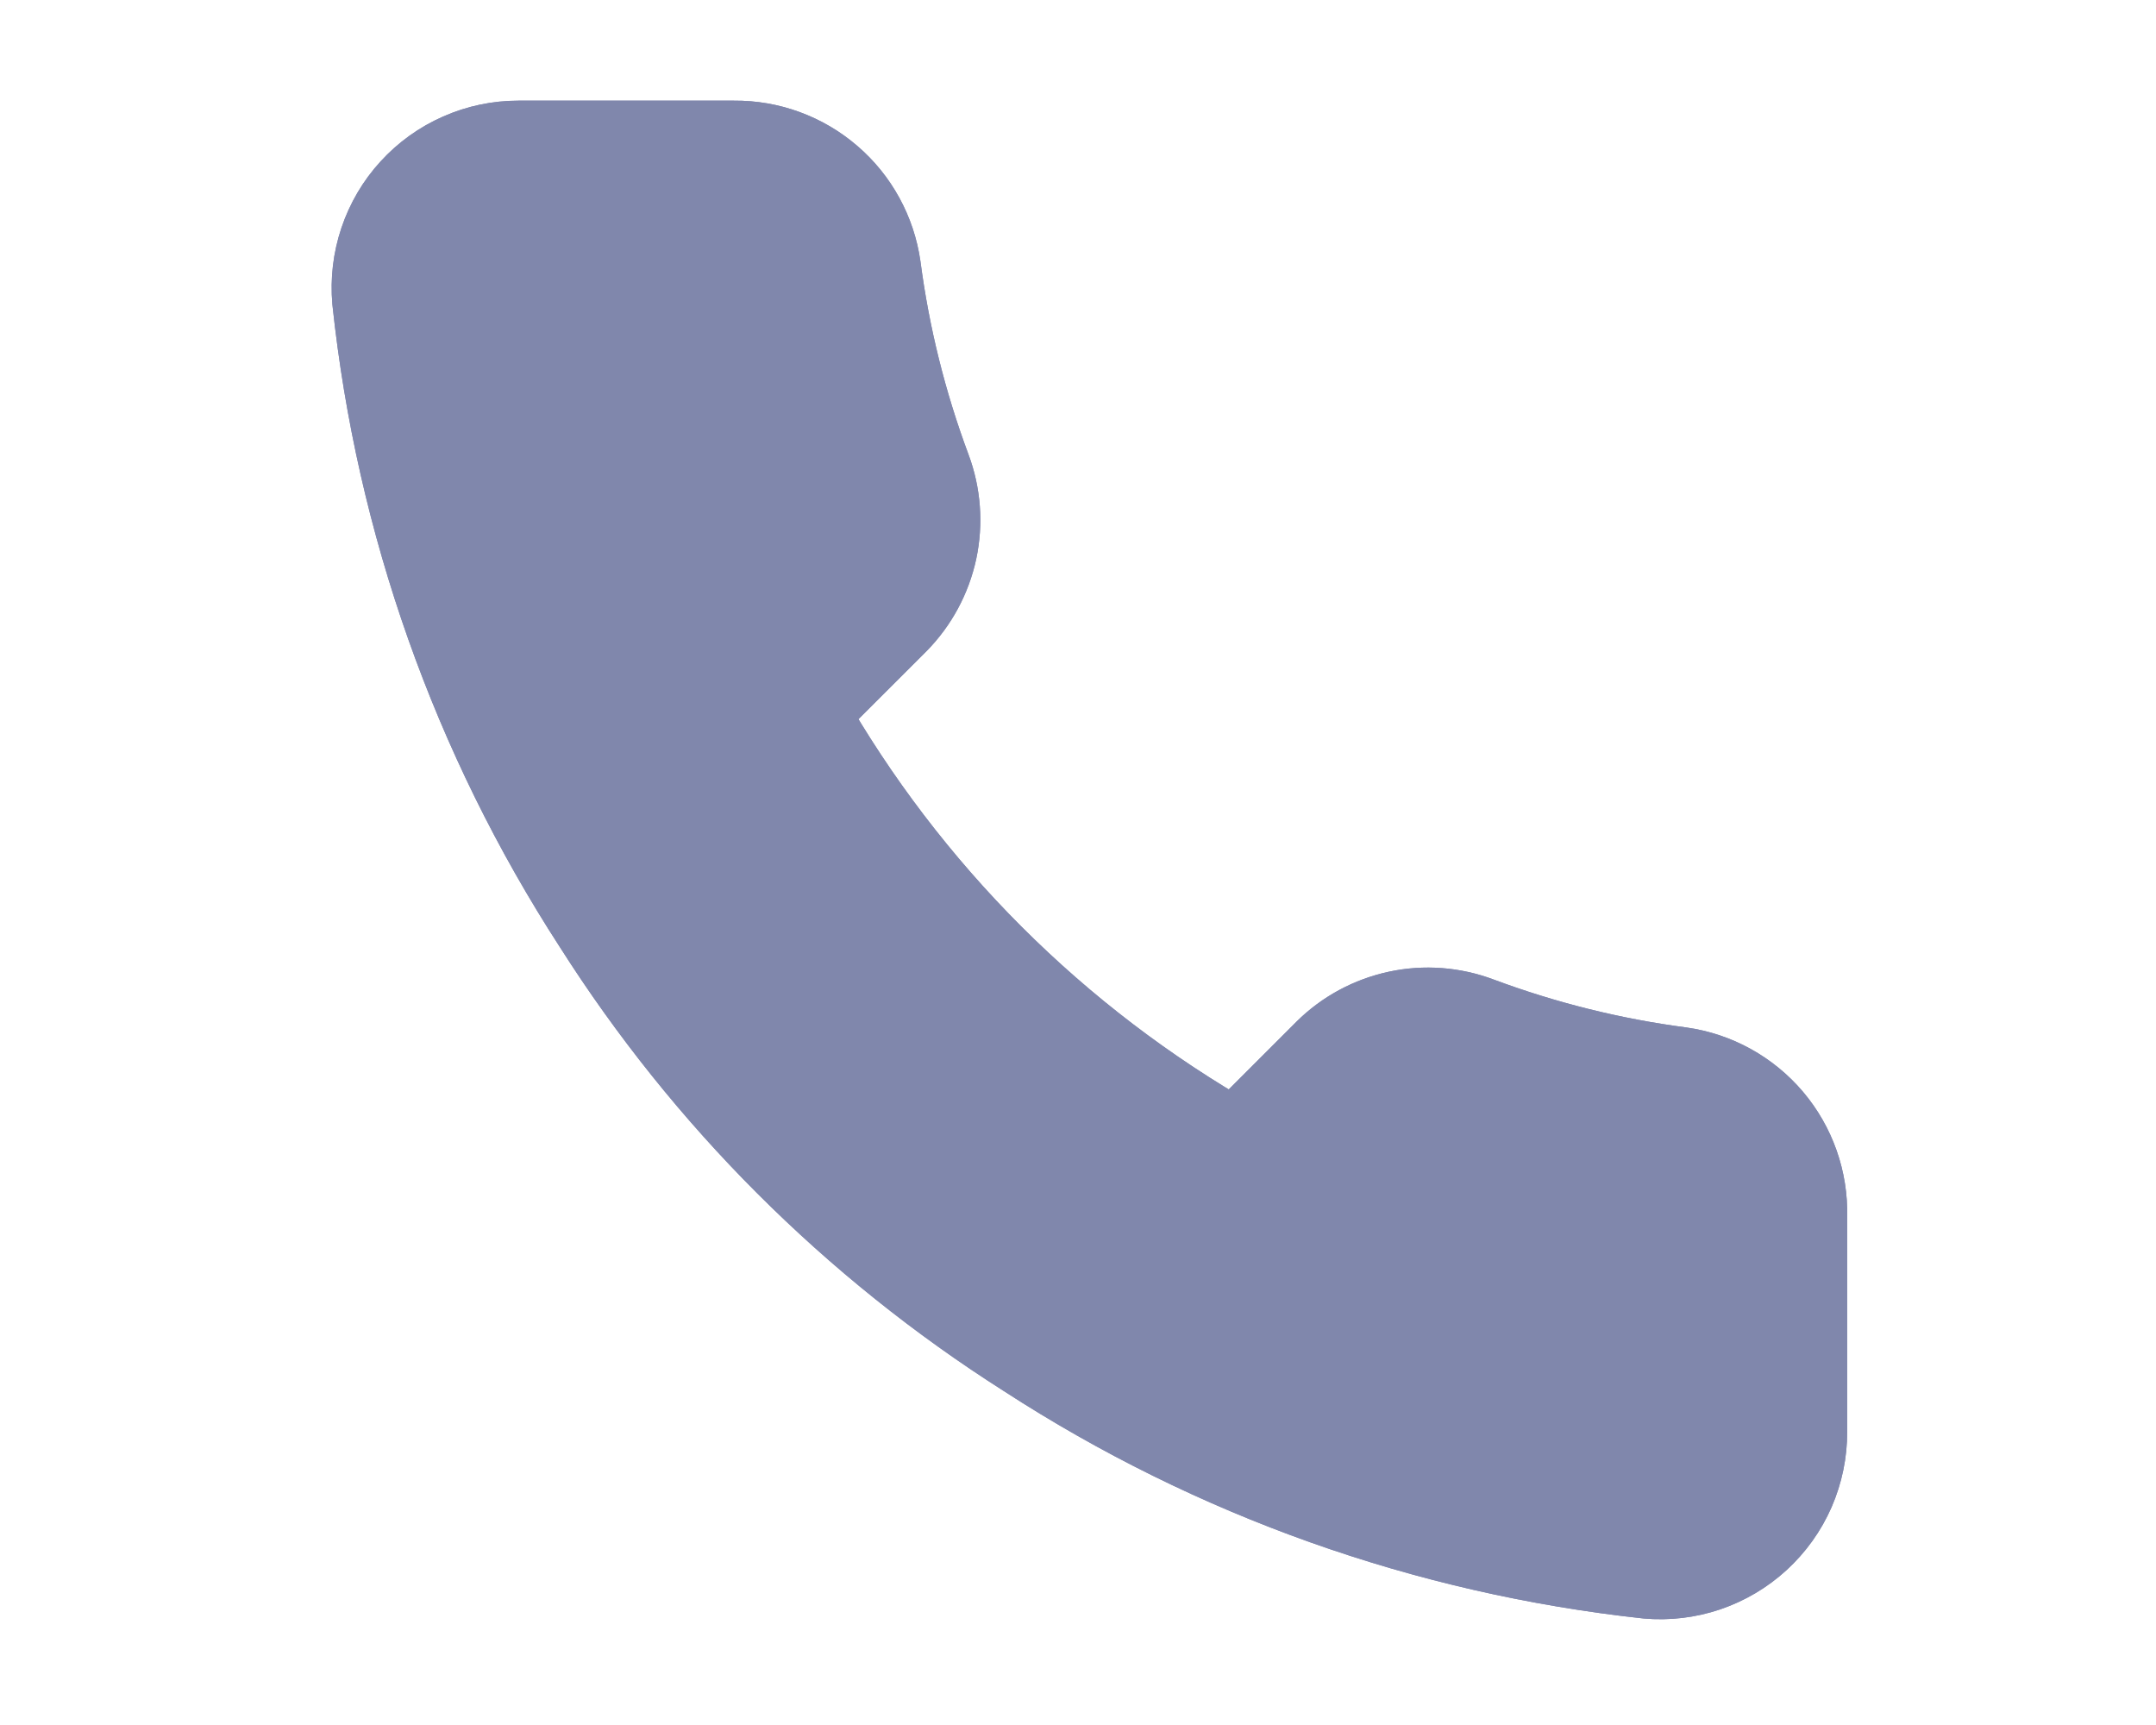 <svg width="25" height="20" viewBox="0 0 25 20" fill="none" xmlns="http://www.w3.org/2000/svg">
<g opacity="0.5">
<path d="M20.919 14.1V16.6C20.92 16.832 20.872 17.062 20.78 17.274C20.687 17.487 20.55 17.678 20.379 17.835C20.208 17.992 20.006 18.111 19.786 18.186C19.567 18.26 19.334 18.288 19.102 18.267C16.538 17.988 14.075 17.112 11.911 15.708C9.897 14.429 8.19 12.722 6.911 10.708C5.502 8.534 4.626 6.059 4.352 3.483C4.332 3.253 4.359 3.021 4.433 2.801C4.507 2.582 4.625 2.38 4.781 2.21C4.937 2.039 5.127 1.902 5.339 1.809C5.551 1.715 5.779 1.667 6.011 1.667H8.511C8.915 1.663 9.307 1.806 9.614 2.07C9.921 2.333 10.121 2.699 10.178 3.1C10.283 3.9 10.479 4.686 10.761 5.442C10.873 5.74 10.897 6.064 10.831 6.376C10.764 6.687 10.61 6.973 10.386 7.2L9.327 8.258C10.514 10.345 12.241 12.072 14.328 13.258L15.386 12.2C15.612 11.976 15.898 11.822 16.21 11.755C16.522 11.688 16.846 11.713 17.144 11.825C17.9 12.107 18.686 12.303 19.486 12.408C19.891 12.465 20.26 12.669 20.525 12.981C20.789 13.293 20.929 13.691 20.919 14.1Z" stroke="#020F59" stroke-linecap="round" stroke-linejoin="round"/>
<path d="M20.919 14.1V16.6C20.92 16.832 20.872 17.062 20.78 17.274C20.687 17.487 20.55 17.678 20.379 17.835C20.208 17.992 20.006 18.111 19.786 18.186C19.567 18.26 19.334 18.288 19.102 18.267C16.538 17.988 14.075 17.112 11.911 15.708C9.897 14.429 8.19 12.722 6.911 10.708C5.502 8.534 4.626 6.059 4.352 3.483C4.332 3.253 4.359 3.021 4.433 2.801C4.507 2.582 4.625 2.38 4.781 2.21C4.937 2.039 5.127 1.902 5.339 1.809C5.551 1.715 5.779 1.667 6.011 1.667H8.511C8.915 1.663 9.307 1.806 9.614 2.07C9.921 2.333 10.121 2.699 10.178 3.1C10.283 3.9 10.479 4.686 10.761 5.442C10.873 5.74 10.897 6.064 10.831 6.376C10.764 6.687 10.61 6.973 10.386 7.2L9.327 8.258C10.514 10.345 12.241 12.072 14.328 13.258L15.386 12.2C15.612 11.976 15.898 11.822 16.21 11.755C16.522 11.688 16.846 11.713 17.144 11.825C17.9 12.107 18.686 12.303 19.486 12.408C19.891 12.465 20.26 12.669 20.525 12.981C20.789 13.293 20.929 13.691 20.919 14.1Z" fill="#020F59" stroke="#020F59" stroke-linecap="round" stroke-linejoin="round"/>
</g>
</svg>
